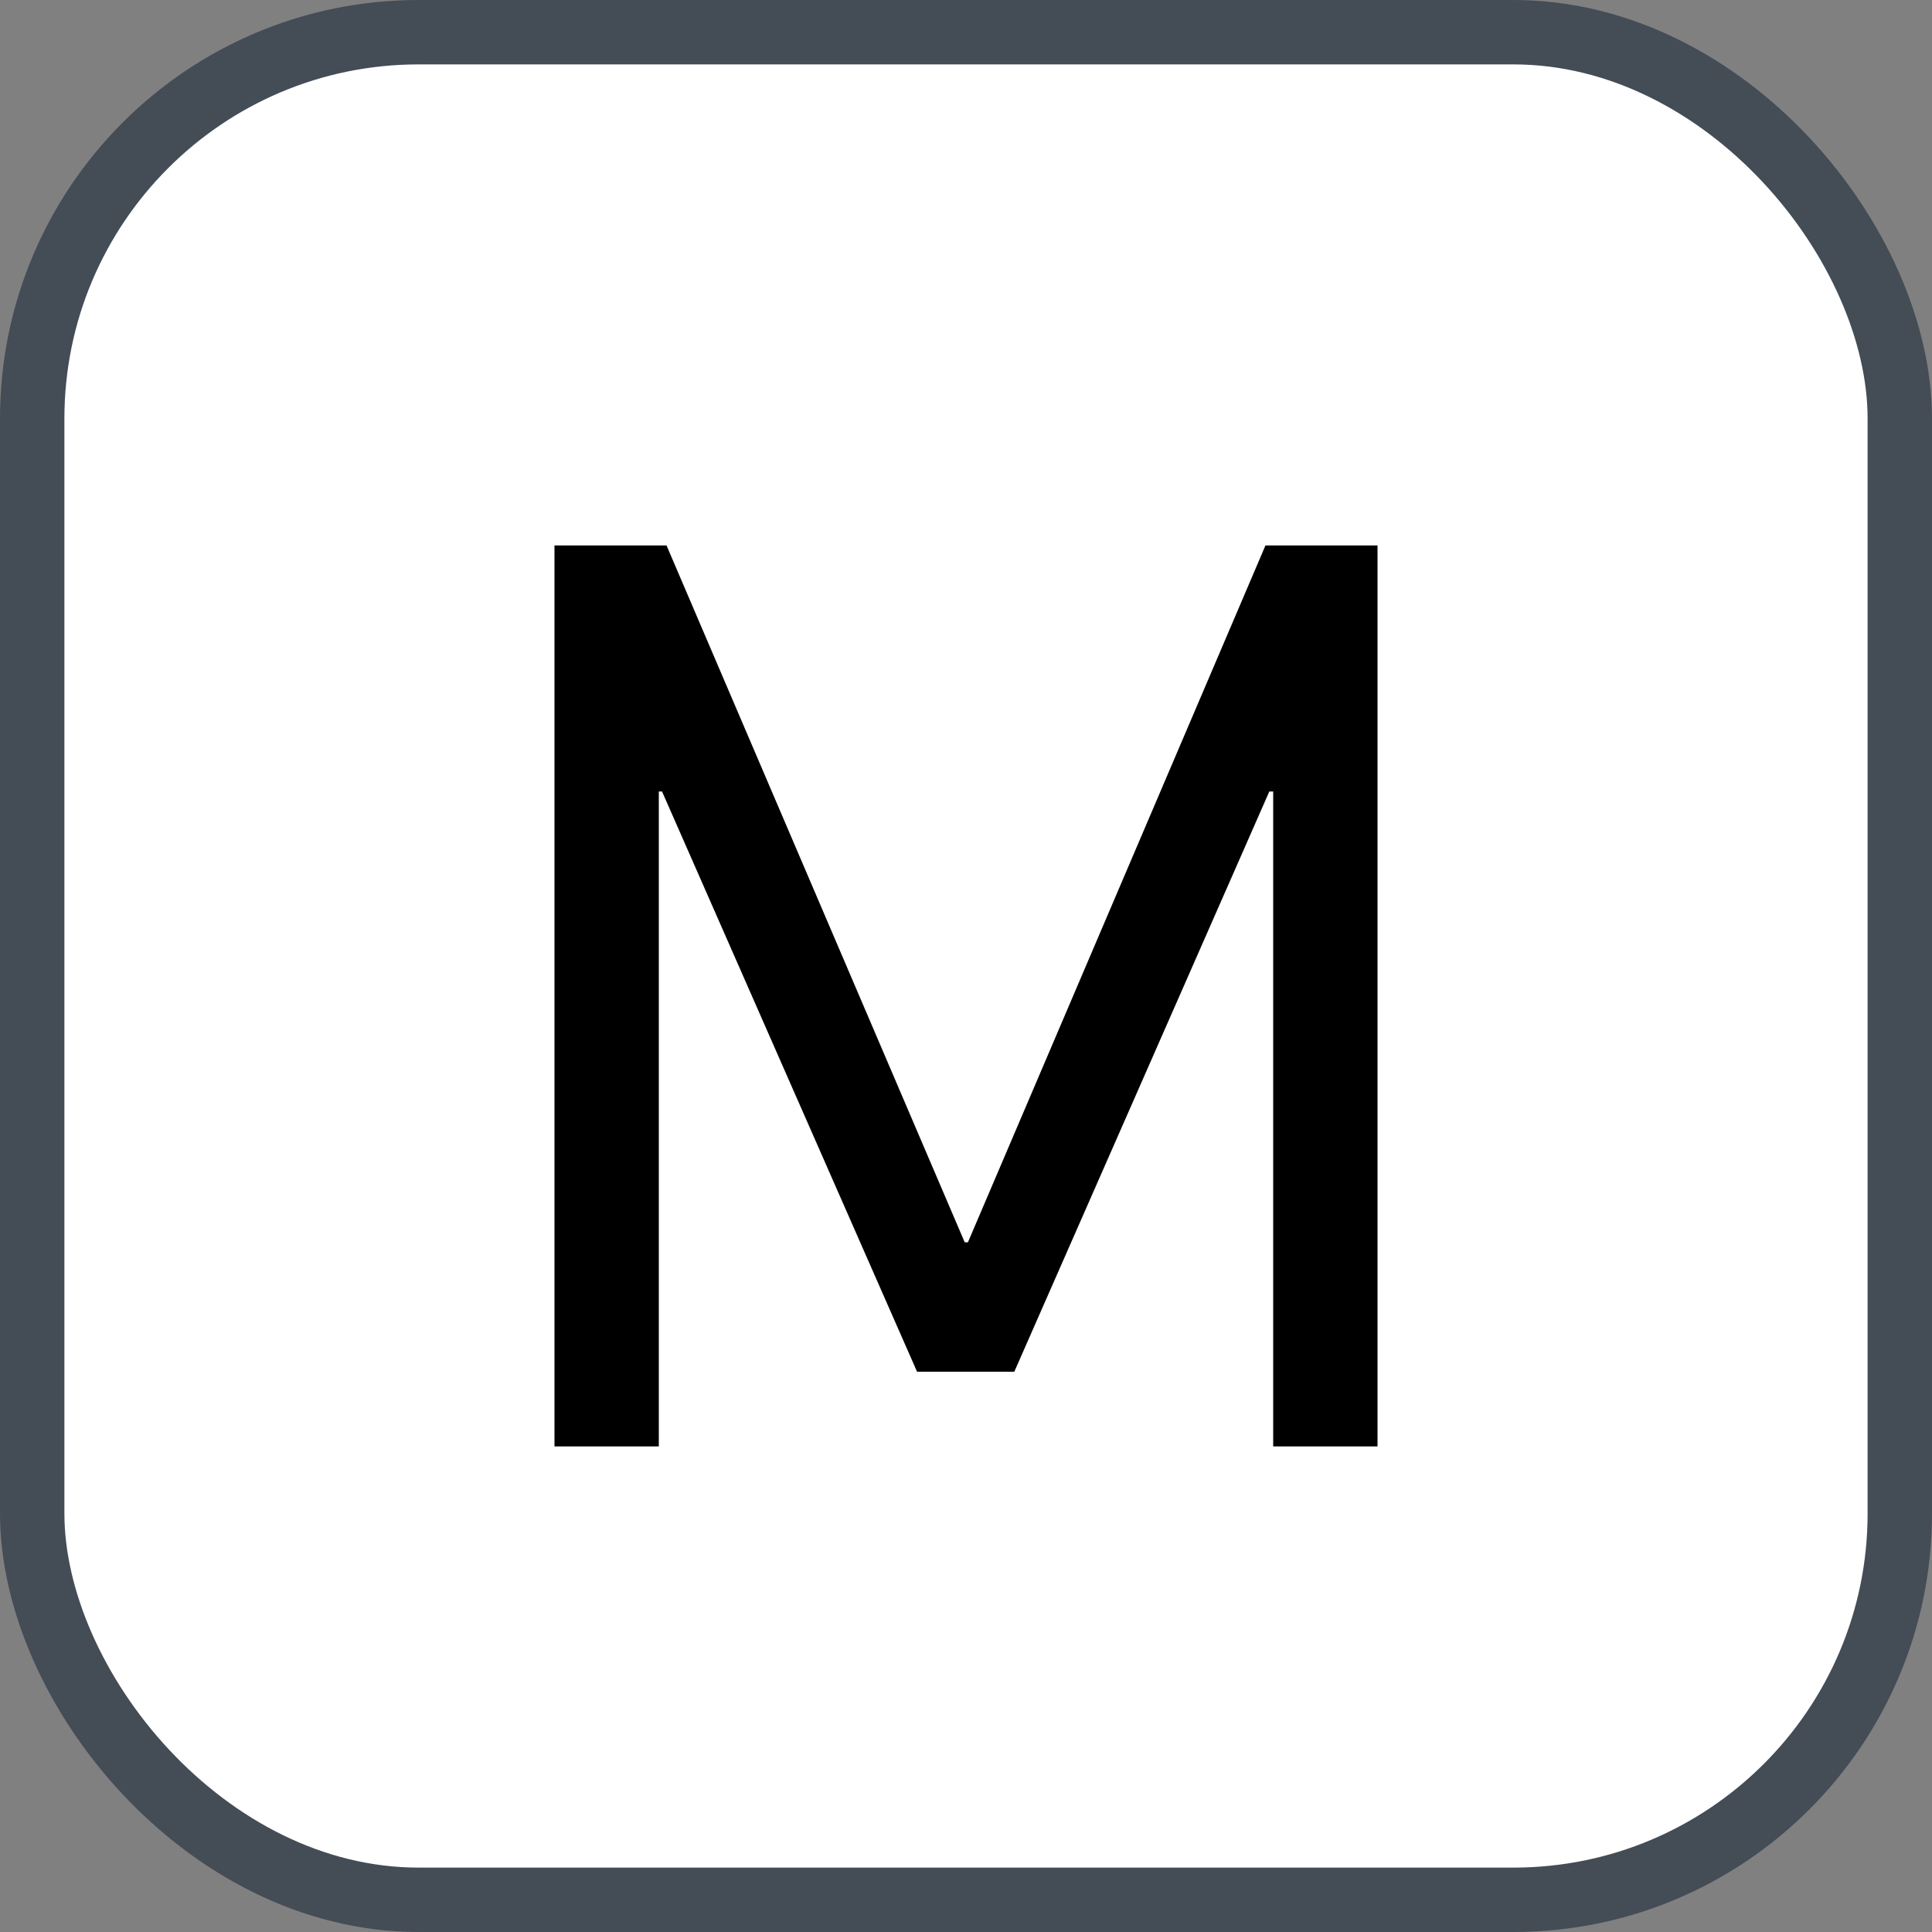 <svg xmlns="http://www.w3.org/2000/svg" version="1.1" xmlns:xlink="http://www.w3.org/1999/xlink" xmlns:svgjs="http://svgjs.com/svgjs" width="30" height="30"><rect width="100%" height="100%" fill="#808080" stroke="none"/><svg id="SvgjsSvg1002" style="overflow: hidden; top: -100%; left: -100%; position: absolute; opacity: 0;" width="2" height="0" focusable="false"><polyline id="SvgjsPolyline1003" points="0,0"></polyline><path id="SvgjsPath1004" d="M0 0 "></path></svg><defs id="SvgjsDefs1302"></defs><rect id="SvgjsRect1303" width="29" height="29" x="0.5" y="0.5" rx="6" ry="6" fill="#ffffff" stroke-opacity="1" stroke="#444c56" stroke-width="1"></rect><path id="SvgjsPath1304" d="M10.23 22.46L10.23 12.29L10.28 12.29L14.24 21.30L15.75 21.30L19.71 12.29L19.77 12.29L19.77 22.46L21.39 22.46L21.39 8.47L19.65 8.47L15.03 19.29L14.98 19.29L10.35 8.47L8.61 8.47L8.61 22.46Z" fill="#000000"></path></svg>